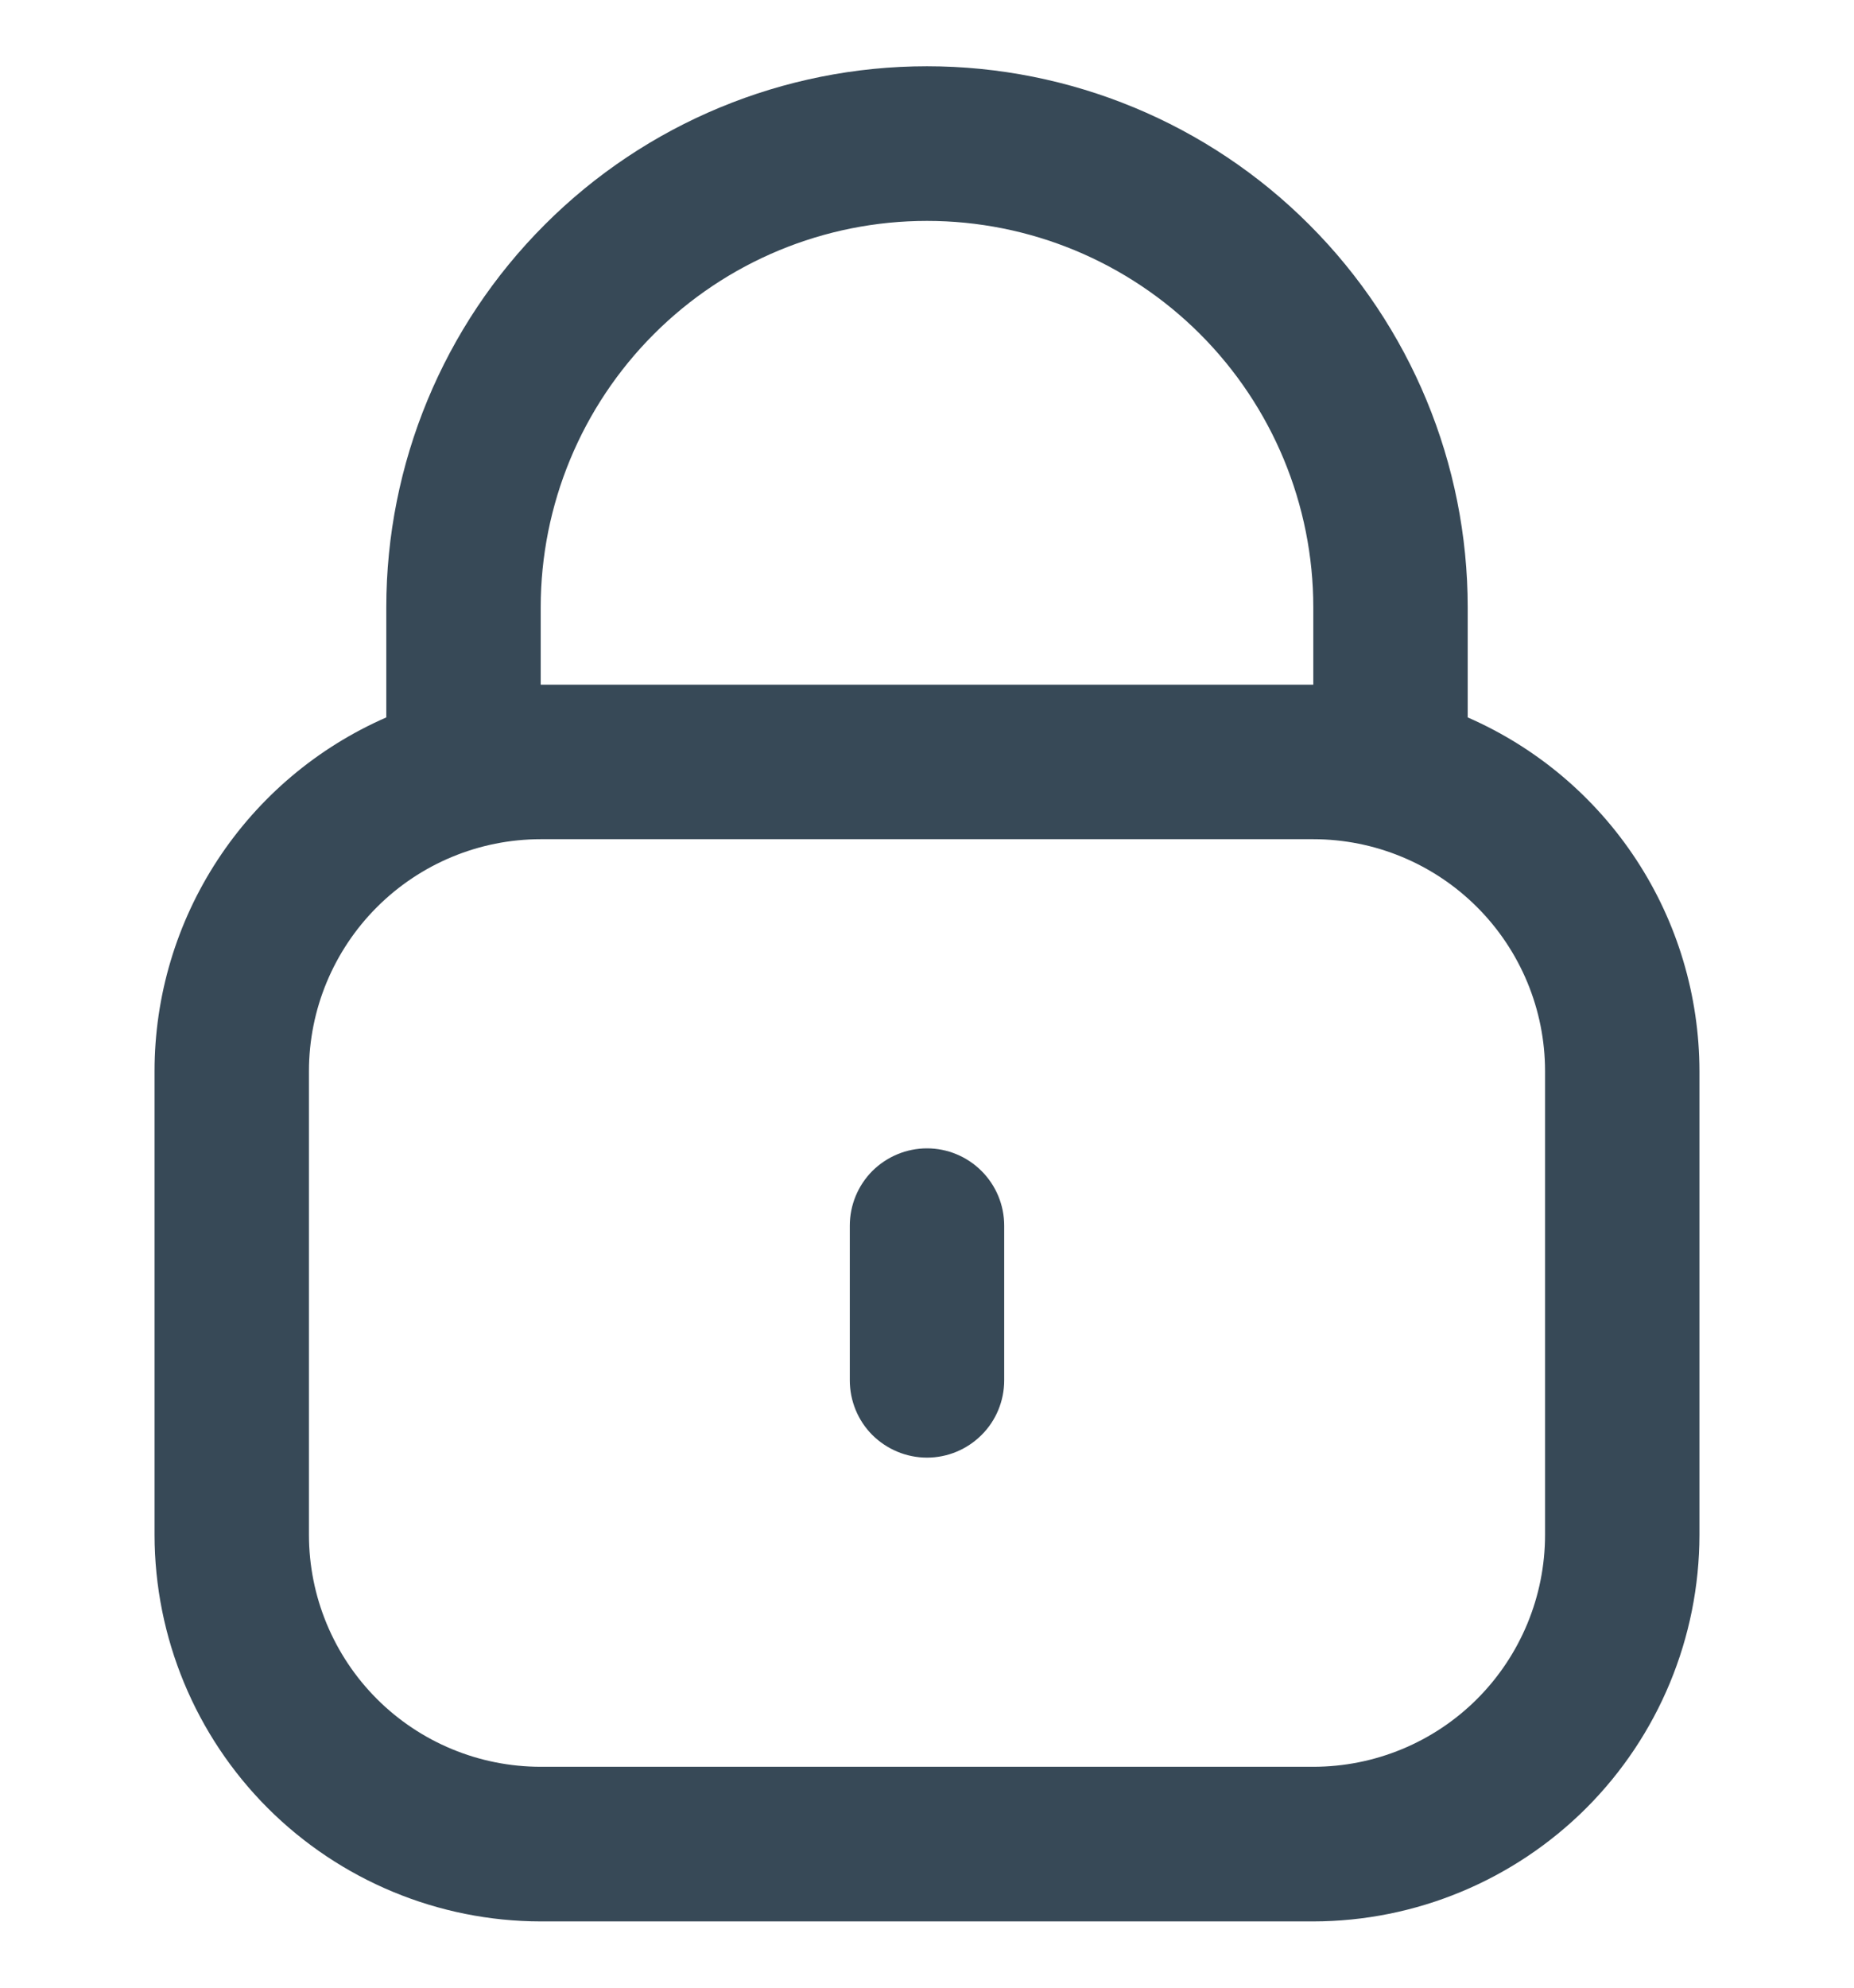 <svg width="14" height="15" viewBox="0 0 14 15" fill="none" xmlns="http://www.w3.org/2000/svg">
<g clip-path="url(#clip0_99_16)">
<path d="M11.083 5.414V4.583C11.083 3.5 10.653 2.462 9.887 1.696C9.122 0.93 8.083 0.5 7 0.5C5.917 0.5 4.878 0.93 4.113 1.696C3.347 2.462 2.917 3.5 2.917 4.583V5.414C2.397 5.641 1.955 6.014 1.644 6.488C1.333 6.962 1.167 7.516 1.167 8.083V11.583C1.168 12.357 1.475 13.098 2.022 13.645C2.569 14.191 3.31 14.499 4.083 14.5H9.917C10.69 14.499 11.431 14.191 11.978 13.645C12.525 13.098 12.832 12.357 12.833 11.583V8.083C12.832 7.516 12.667 6.962 12.356 6.488C12.045 6.014 11.603 5.641 11.083 5.414ZM4.083 4.583C4.083 3.81 4.391 3.068 4.938 2.521C5.485 1.974 6.226 1.667 7 1.667C7.774 1.667 8.515 1.974 9.062 2.521C9.609 3.068 9.917 3.81 9.917 4.583V5.167H4.083V4.583ZM11.667 11.583C11.667 12.047 11.482 12.493 11.154 12.821C10.826 13.149 10.381 13.333 9.917 13.333H4.083C3.619 13.333 3.174 13.149 2.846 12.821C2.518 12.493 2.333 12.047 2.333 11.583V8.083C2.333 7.619 2.518 7.174 2.846 6.846C3.174 6.518 3.619 6.333 4.083 6.333H9.917C10.381 6.333 10.826 6.518 11.154 6.846C11.482 7.174 11.667 7.619 11.667 8.083V11.583Z" fill="#374957"/>
<path d="M7 8.666C6.845 8.666 6.697 8.728 6.587 8.837C6.478 8.947 6.417 9.095 6.417 9.25V10.416C6.417 10.571 6.478 10.72 6.587 10.829C6.697 10.938 6.845 11 7 11C7.155 11 7.303 10.938 7.412 10.829C7.522 10.72 7.583 10.571 7.583 10.416V9.25C7.583 9.095 7.522 8.947 7.412 8.837C7.303 8.728 7.155 8.666 7 8.666Z" fill="#374957"/>
</g>
<defs>
<clipPath id="clip0_99_16">
<rect width="14" height="14" fill="white" transform="translate(0 0.5)"/>
</clipPath>
</defs>
</svg>
